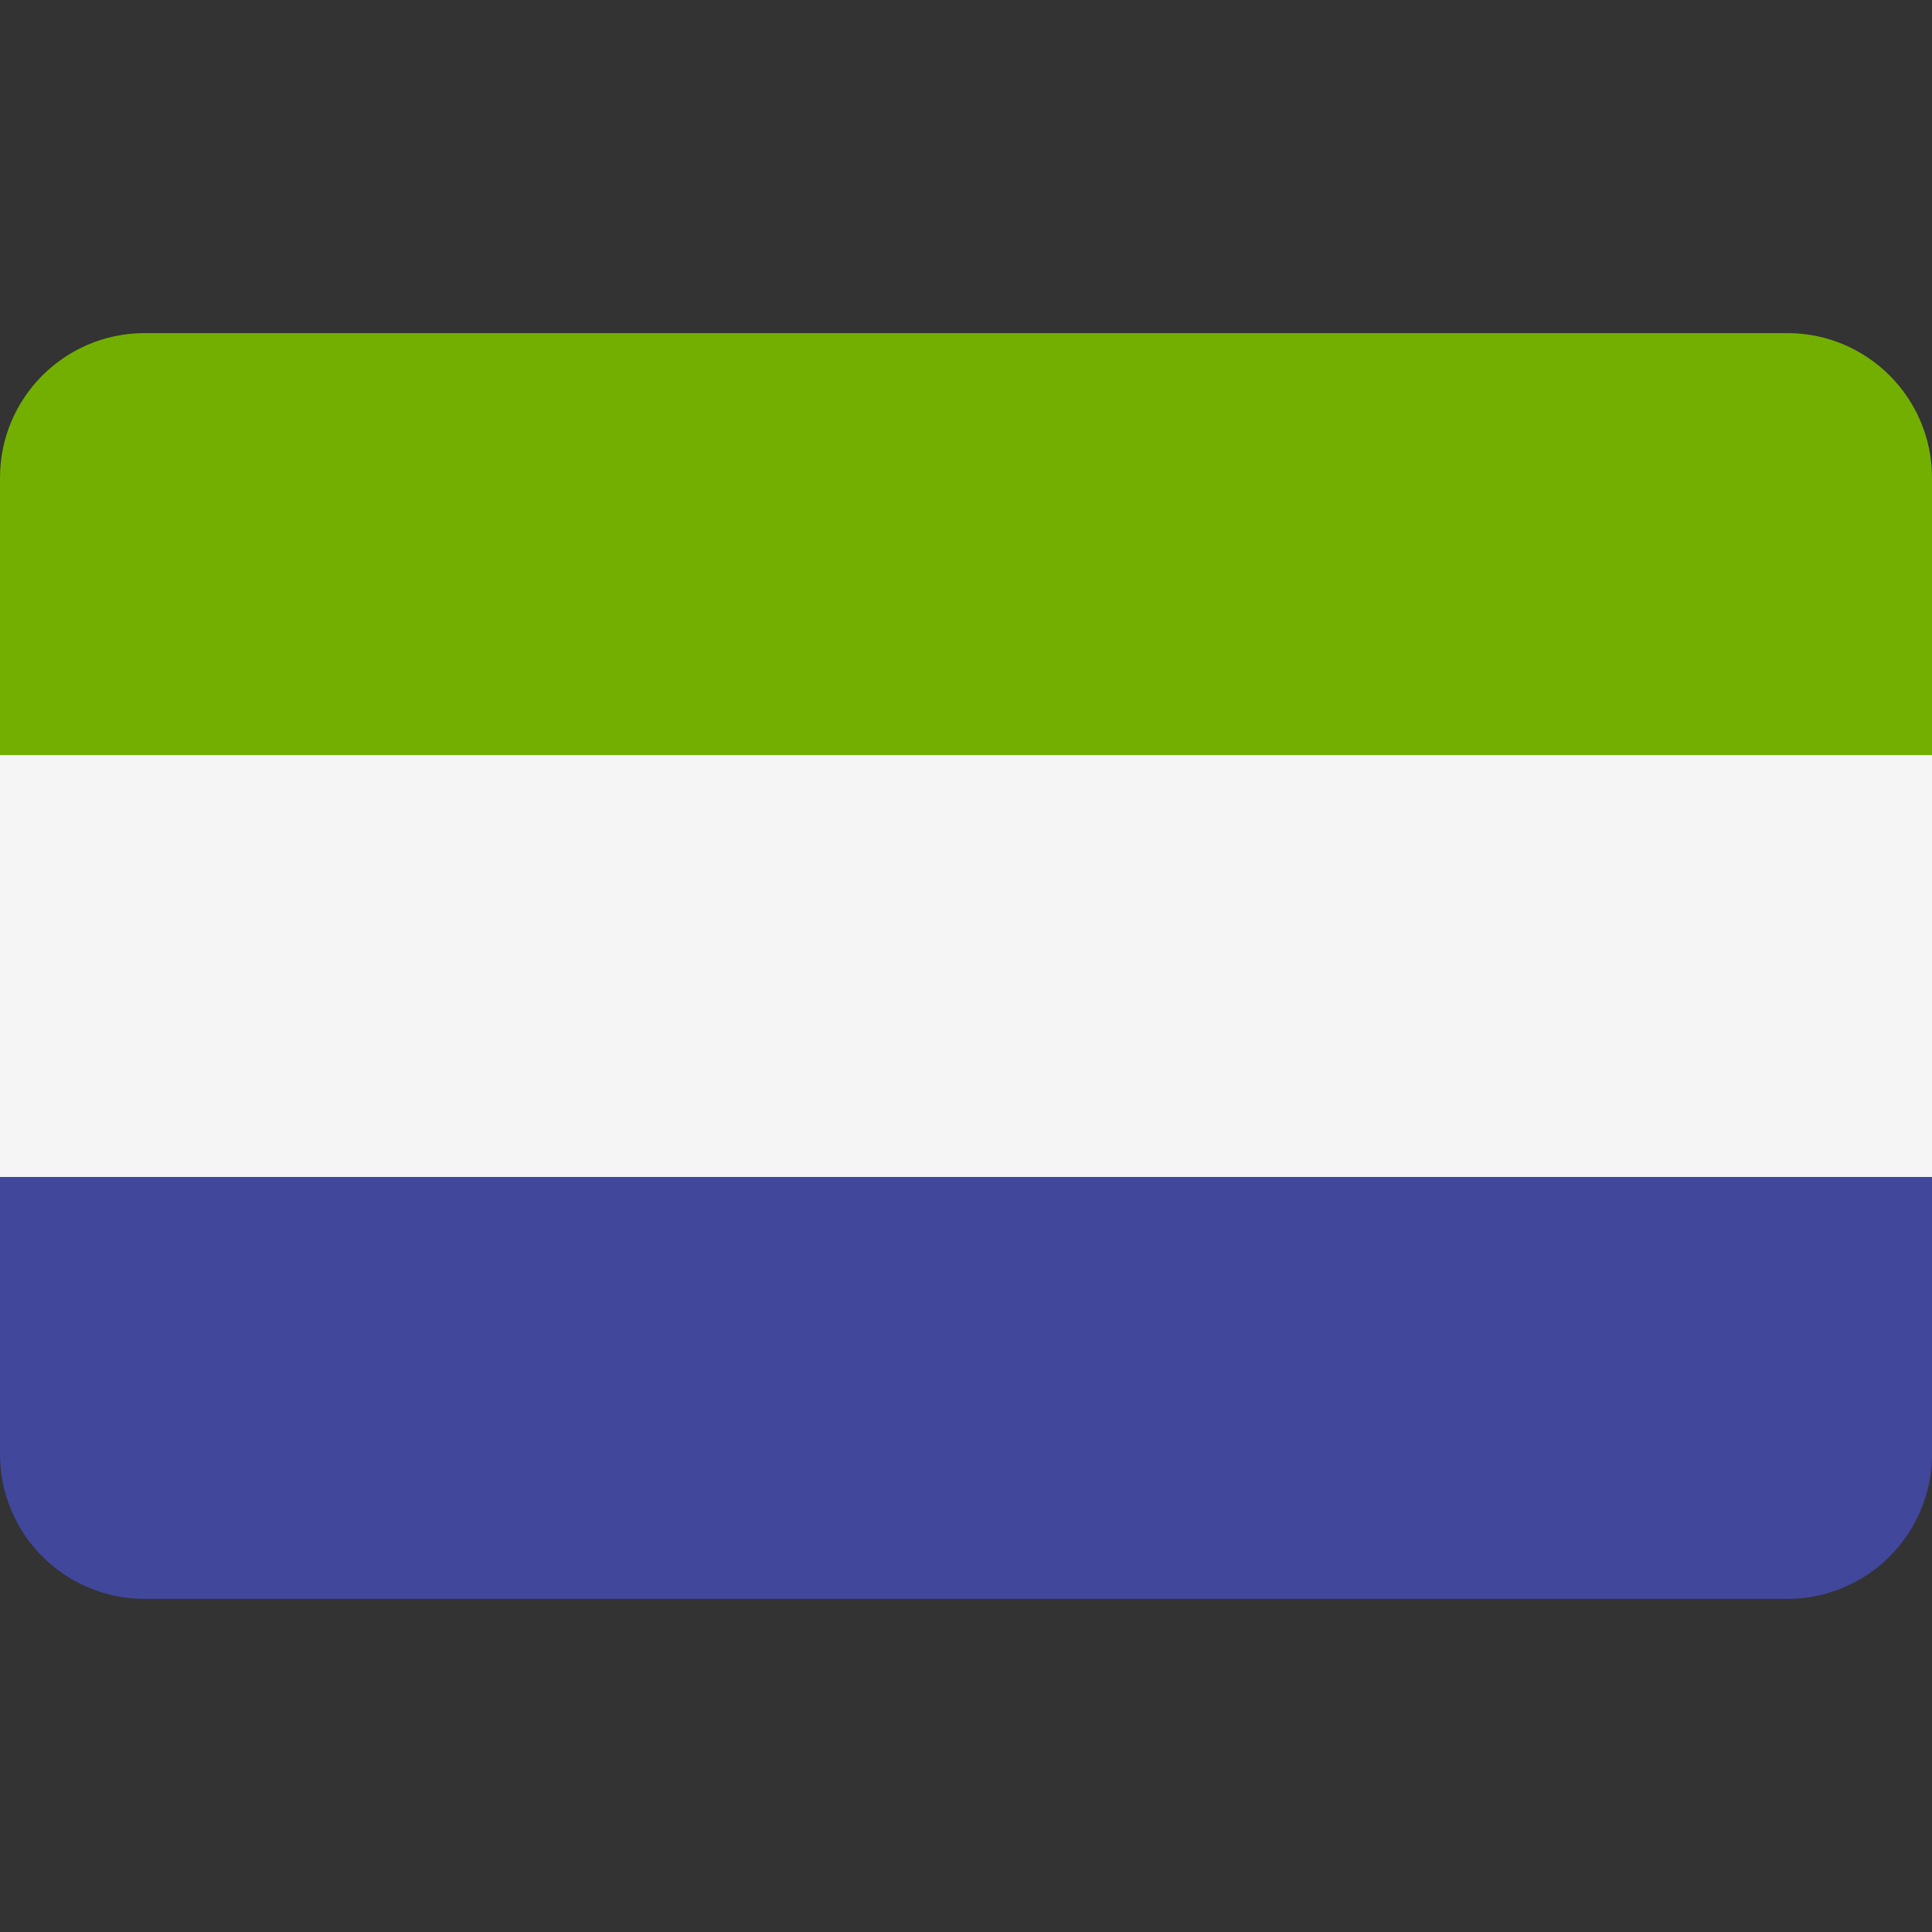<svg xmlns="http://www.w3.org/2000/svg" xmlns:xlink="http://www.w3.org/1999/xlink" id="Layer_1" x="0" y="0" version="1.1" viewBox="0 0 512 512" style="enable-background:new 0 0 512 512" xml:space="preserve"><rect x="0" y="0" width="512" height="512" fill="#333333" stroke="none"/><path style="fill:#41479b" d="M0,385.376c0,21.177,17.167,38.345,38.345,38.345h435.31c21.177,0,38.345-17.167,38.345-38.345 v-73.465H0V385.376z"/><path style="fill:#73af00" d="M473.885,88.279H38.115C17.045,88.403,0,105.517,0,126.617v73.478h512v-73.478 C512,105.517,494.955,88.403,473.885,88.279z"/><rect y="200.1" style="fill:#f5f5f5" width="512" height="111.81"/></svg>